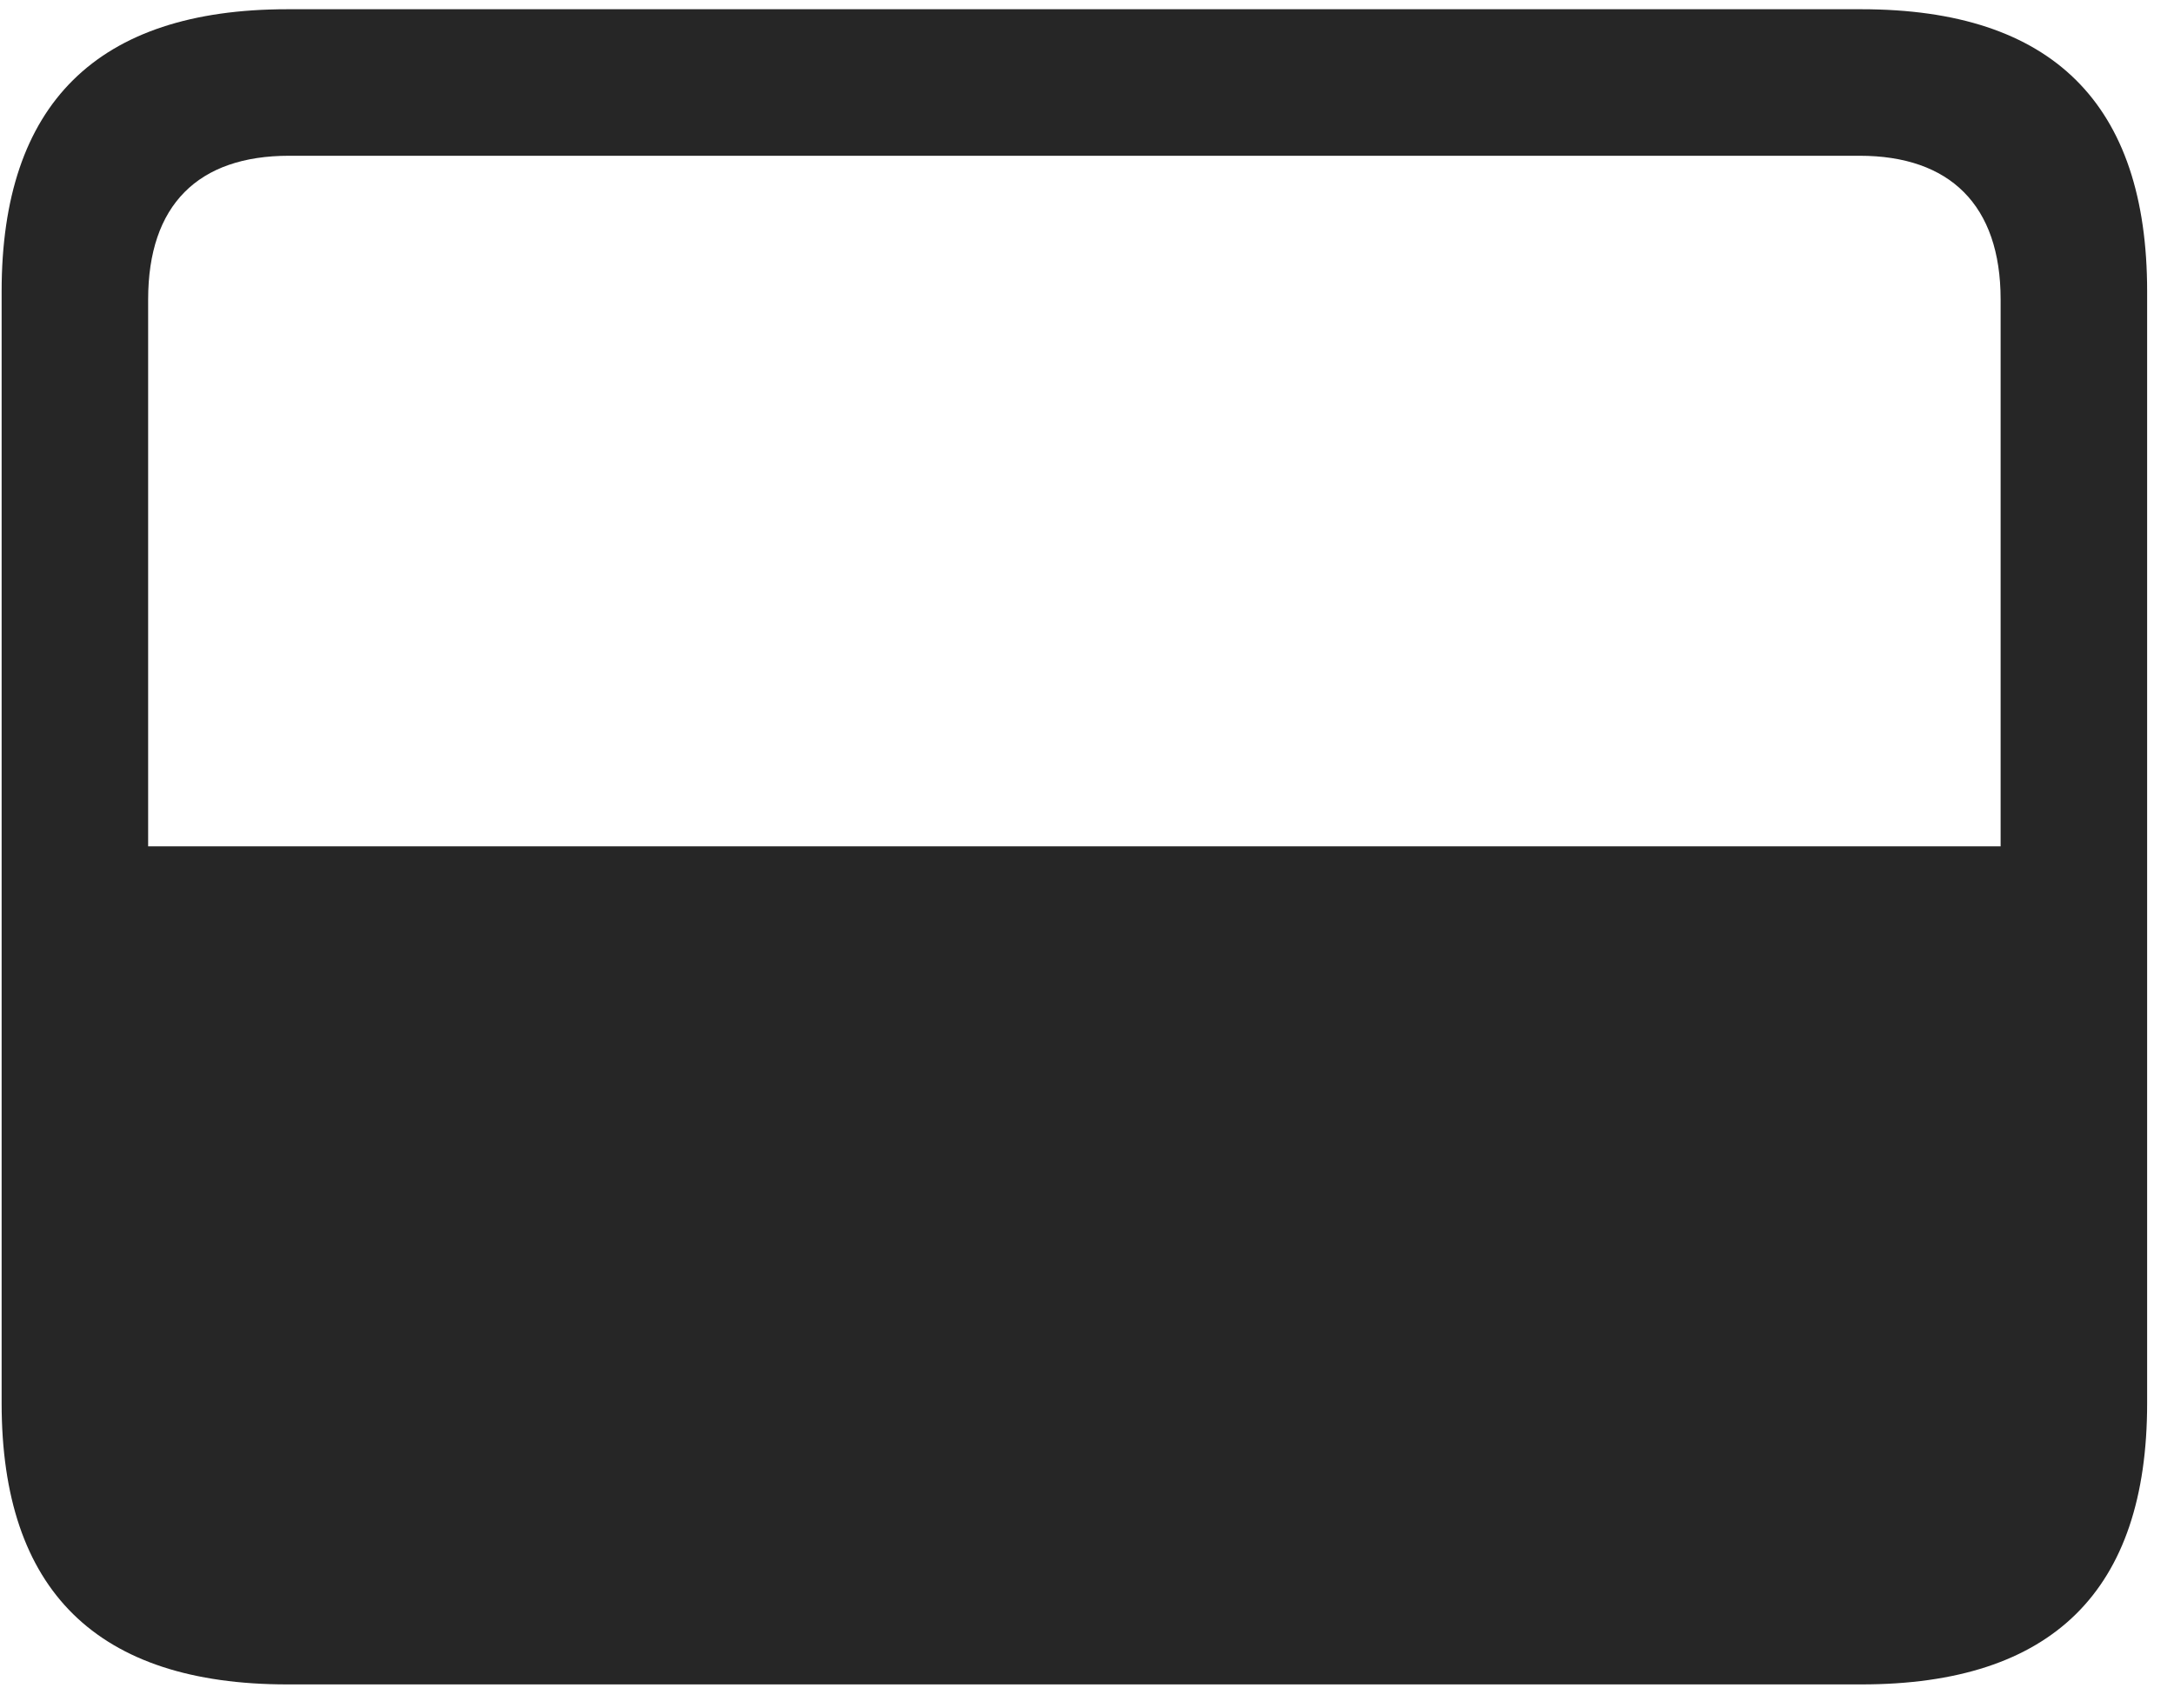 <svg width="28" height="22" viewBox="0 0 28 22" fill="none" xmlns="http://www.w3.org/2000/svg">
<g clip-path="url(#clip0_2207_6891)">
<path d="M0.021 18.072C0.021 20.486 1.251 21.693 3.701 21.693H23.974C26.435 21.693 27.654 20.486 27.654 18.072V3.752C27.654 1.338 26.435 0.119 23.974 0.119H3.701C1.251 0.119 0.021 1.338 0.021 3.752V18.072ZM1.908 10.9V3.857C1.908 2.639 2.552 2.006 3.724 2.006H23.951C25.111 2.006 25.767 2.639 25.767 3.857V10.9H1.908Z" fill="black" fill-opacity="0.85"/>
</g>
<defs>
<clipPath id="clip0_2207_6891">
<rect width="27.633" height="21.574" fill="white" transform="translate(0.021 0.119)"/>
</clipPath>
</defs>
</svg>
